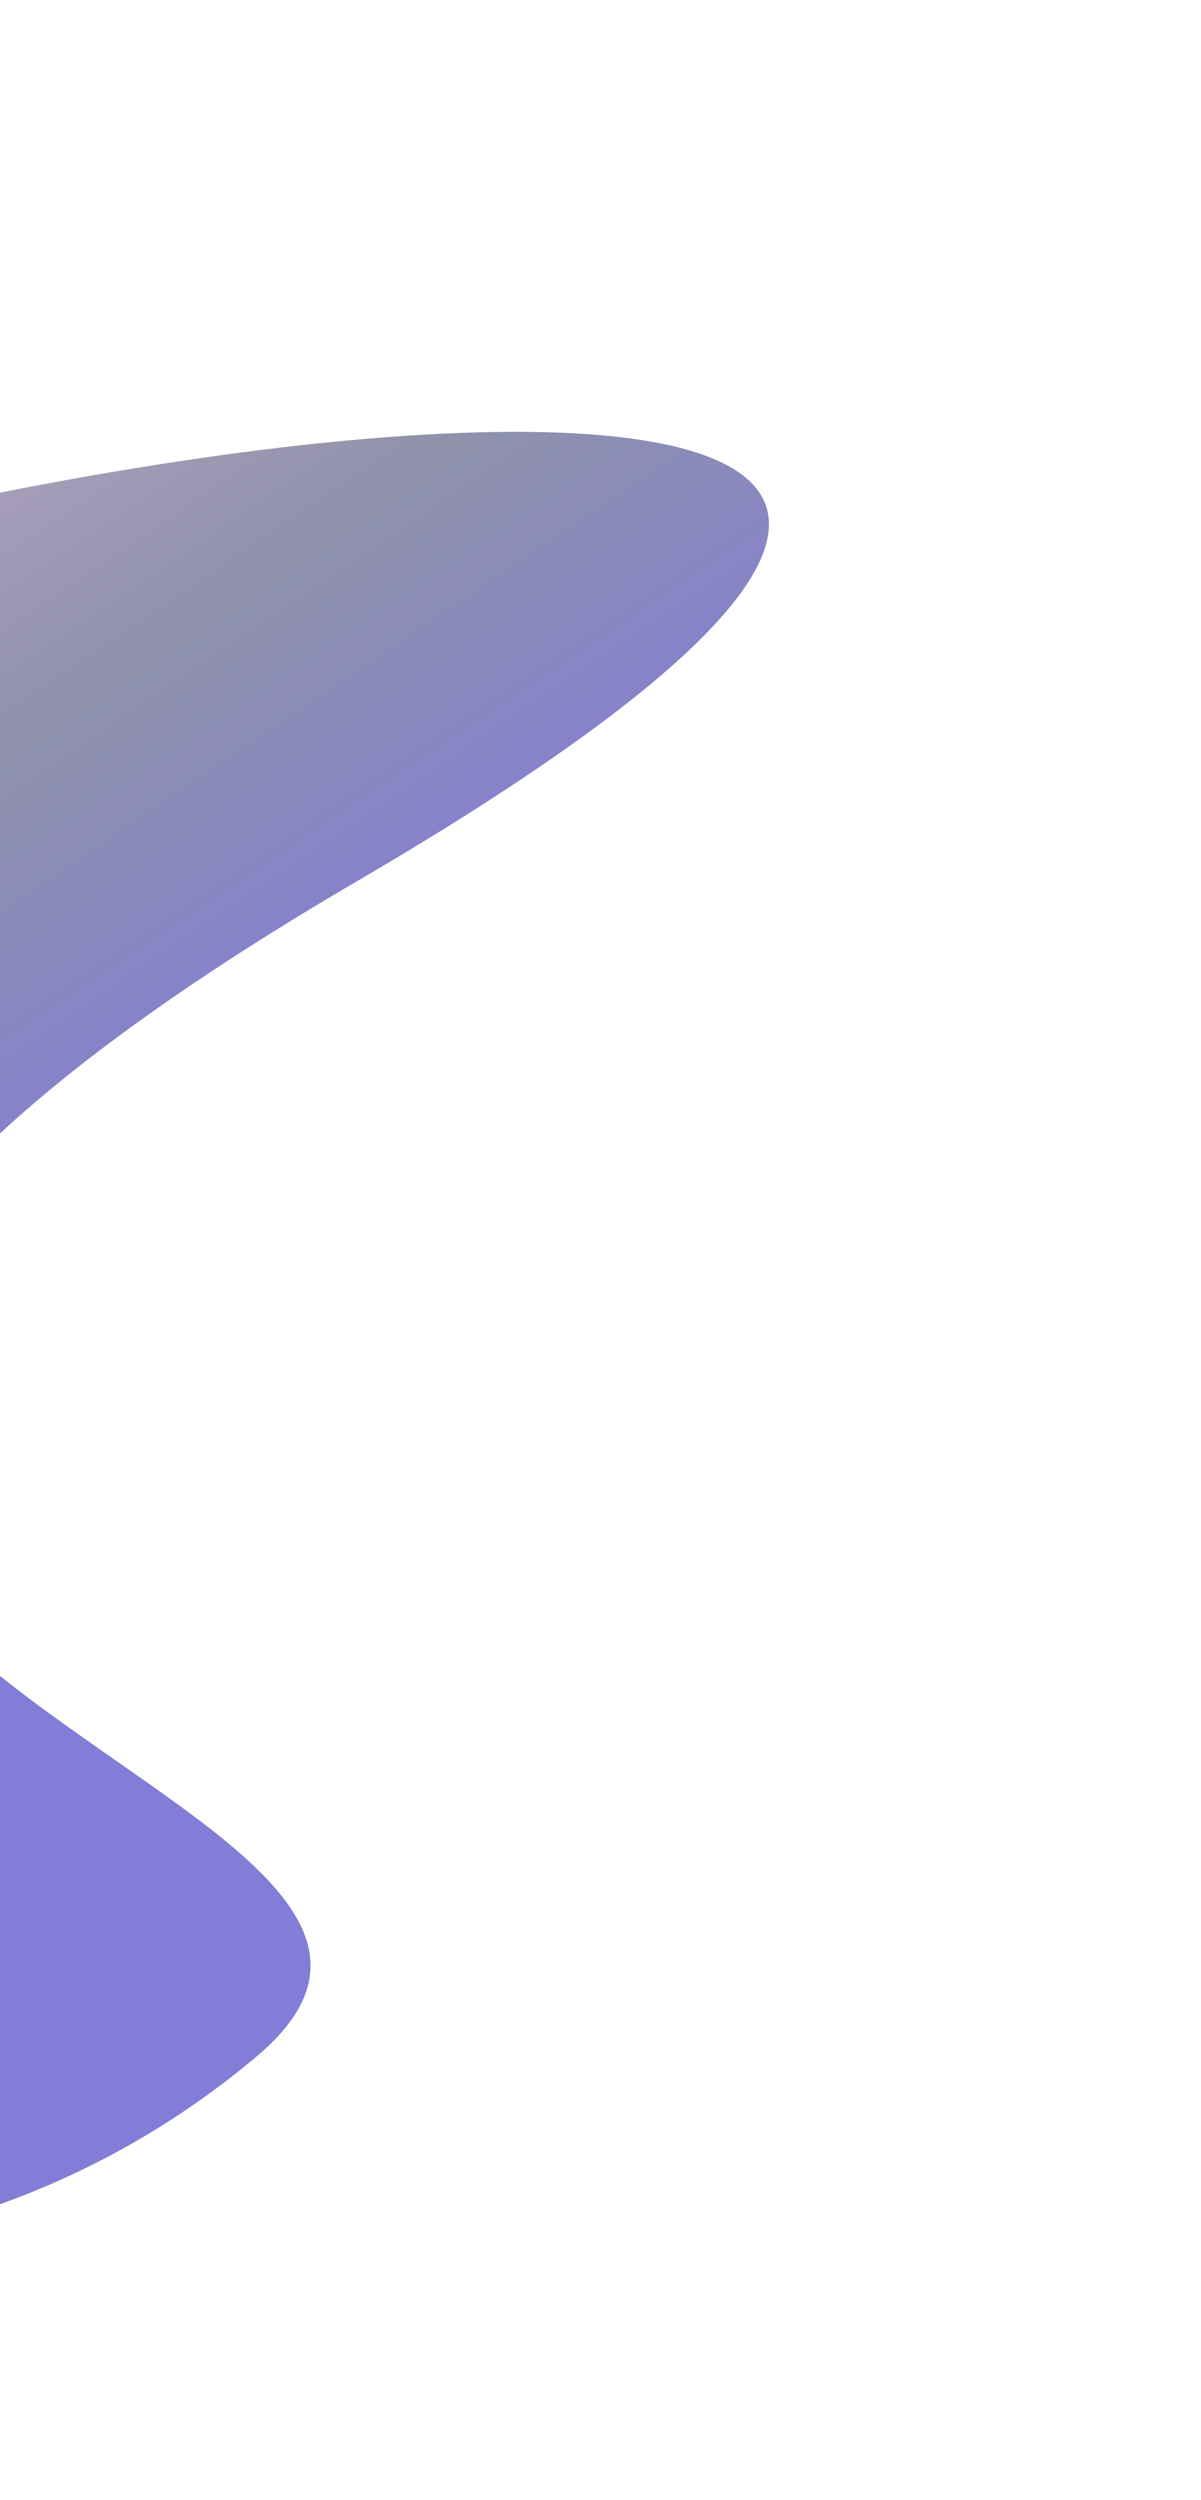 <svg width="1379" height="2869" viewBox="0 0 1379 2869" fill="none" xmlns="http://www.w3.org/2000/svg">
<g opacity="0.6" filter="url(#filter0_f_2209_5058)">
<path d="M-1054.41 2244.12C-1394.94 1839.61 -1343.08 1235.63 -938.578 895.099C-534.072 554.564 1887.58 148.327 410.439 1010.93C-1066.7 1873.53 699.117 2019.41 294.611 2359.94C-109.895 2700.48 -713.87 2648.62 -1054.41 2244.12Z" fill="url(#paint0_linear_2209_5058)"/>
</g>
<defs>
<filter id="filter0_f_2209_5058" x="-1774.55" y="0.4" width="3152.59" height="3079.69" filterUnits="userSpaceOnUse" color-interpolation-filters="sRGB">
<feFlood flood-opacity="0" result="BackgroundImageFix"/>
<feBlend mode="normal" in="SourceGraphic" in2="BackgroundImageFix" result="shape"/>
<feGaussianBlur stdDeviation="247.566" result="effect1_foregroundBlur_2209_5058"/>
</filter>
<linearGradient id="paint0_linear_2209_5058" x1="-120.066" y1="1539.68" x2="-693.581" y2="688.847" gradientUnits="userSpaceOnUse">
<stop stop-color="#2F27BA"/>
<stop offset="0.5" stop-color="#454A70"/>
<stop offset="1" stop-color="#9C74AA"/>
</linearGradient>
</defs>
</svg>
